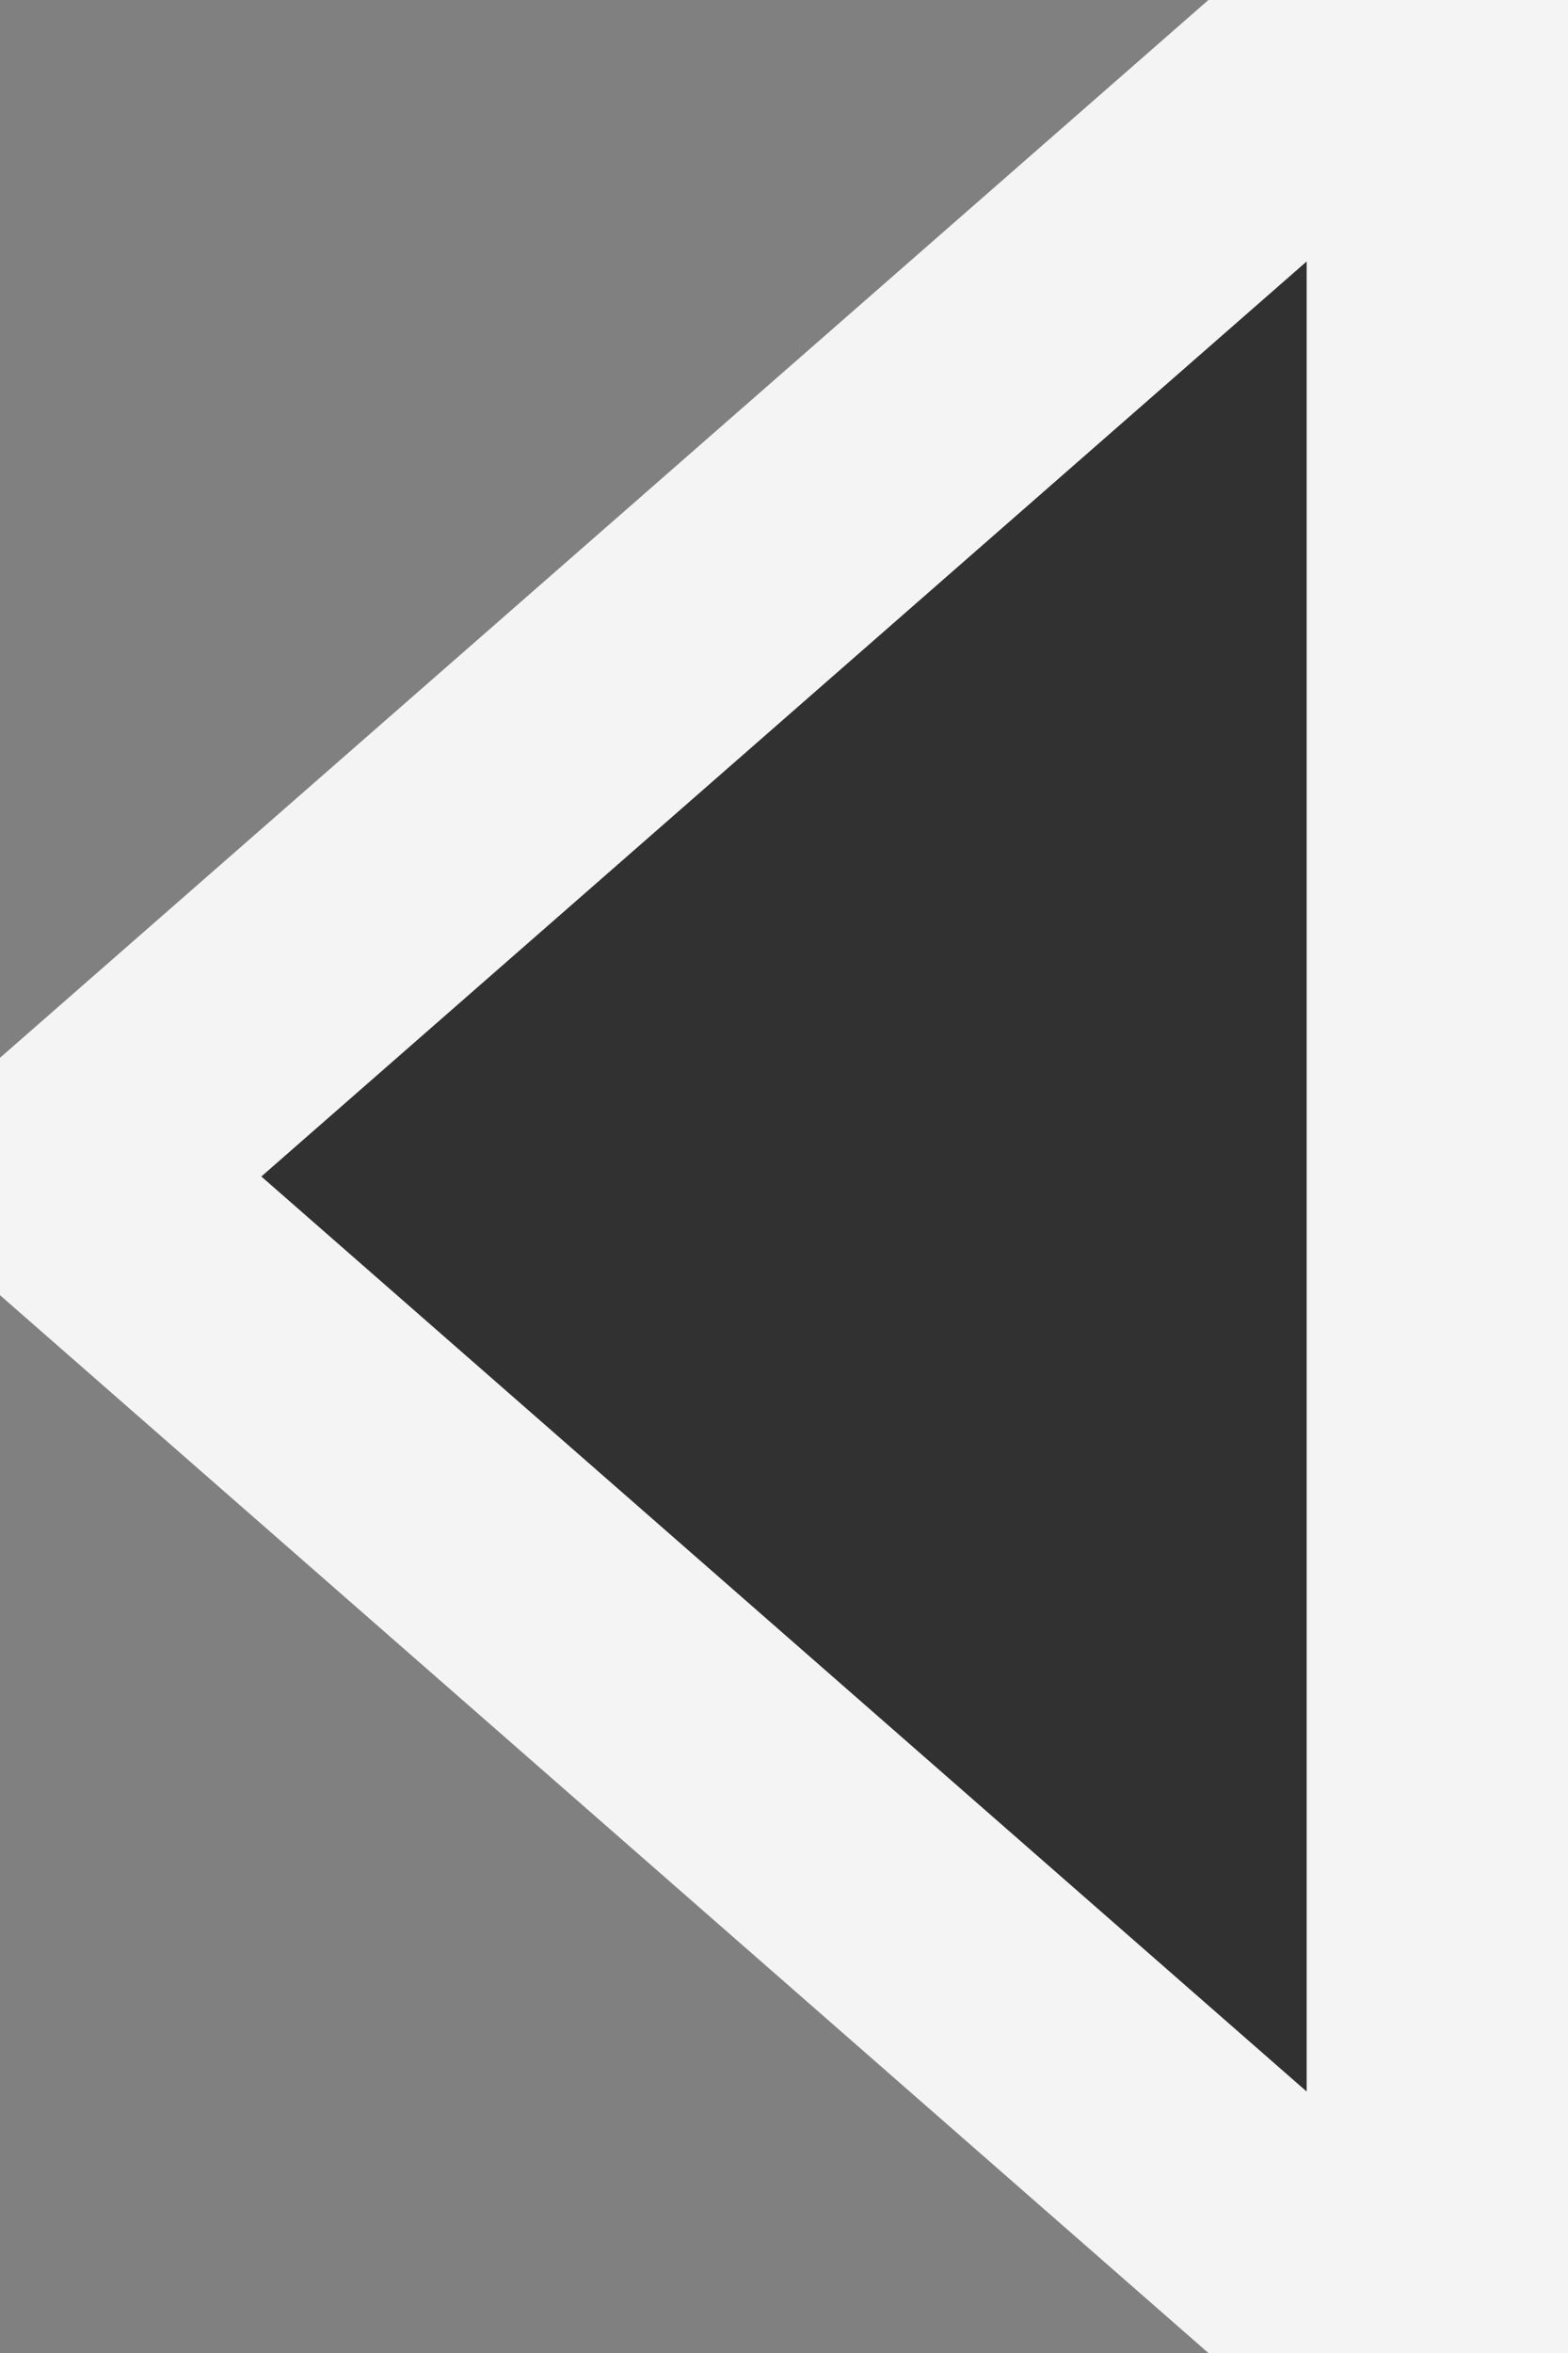 <svg ti:v="1" width="6" height="9" viewBox="0 0 6 9" xmlns="http://www.w3.org/2000/svg" xmlns:ti="urn:schemas-jetbrains-com:tisvg"><rect x="0" y="0" width="6" height="9" fill="#808080" stroke="none"/><rect id="frame" width="6" height="9" fill="none"/><g fill-rule="evenodd"><path d="M4.624 0L0 4.046v.908L4.624 9H6V0H4.624z" fill="#F4F4F4"/><path d="M5 1L1 4.5 5 8V1z" fill="#313131"/></g></svg>